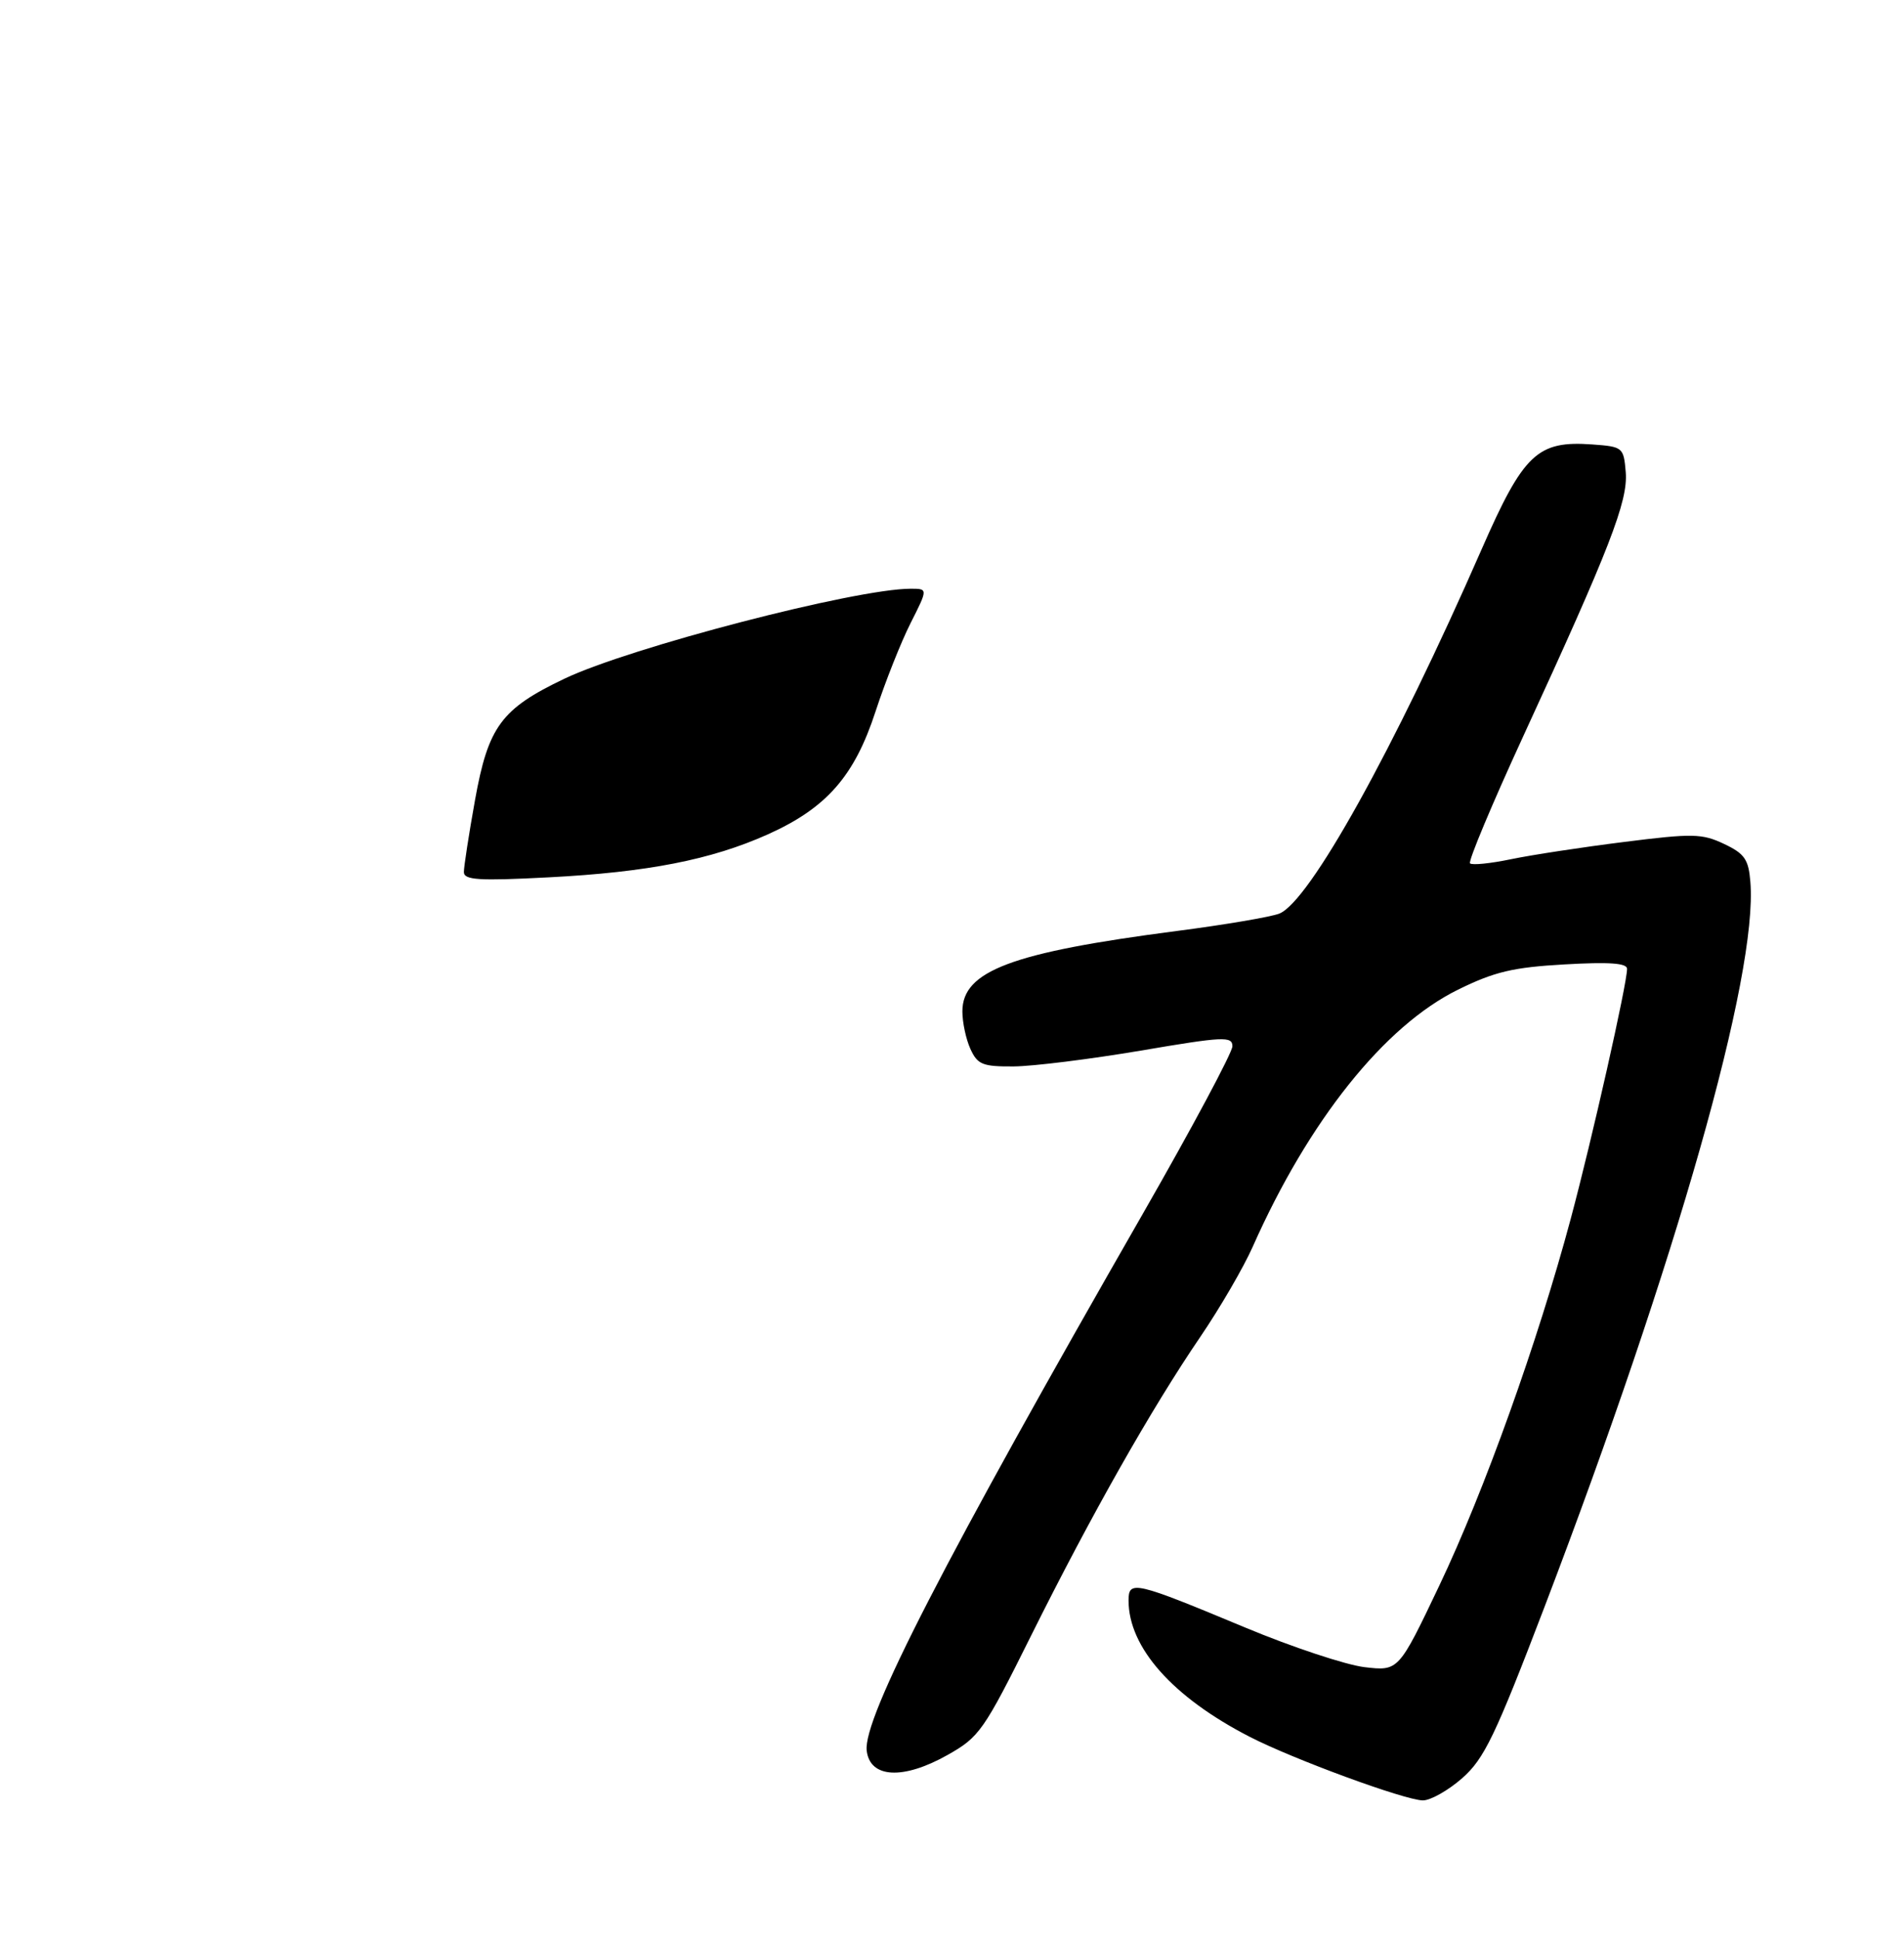 <?xml version="1.0" encoding="UTF-8" standalone="no"?>
<!DOCTYPE svg PUBLIC "-//W3C//DTD SVG 1.1//EN" "http://www.w3.org/Graphics/SVG/1.1/DTD/svg11.dtd" >
<svg xmlns="http://www.w3.org/2000/svg" xmlns:xlink="http://www.w3.org/1999/xlink" version="1.1" viewBox="0 0 275 280">
 <g >
 <path fill="currentColor"
d=" M 211.18 256.74 C 214.38 253.92 215.94 250.68 223.08 232.00 C 242.14 182.09 253.91 140.66 252.81 127.33 C 252.55 124.07 251.98 123.25 249.00 121.84 C 245.83 120.34 244.47 120.31 234.58 121.56 C 228.57 122.31 221.23 123.43 218.25 124.05 C 215.28 124.67 212.61 124.94 212.32 124.65 C 212.03 124.36 215.49 116.11 220.00 106.31 C 232.52 79.14 235.15 72.36 234.81 68.17 C 234.51 64.59 234.39 64.49 230.00 64.17 C 222.05 63.59 220.06 65.47 213.99 79.32 C 201.31 108.27 189.10 130.23 184.76 131.91 C 183.52 132.39 176.88 133.52 170.00 134.41 C 146.12 137.51 139.00 140.17 139.00 146.03 C 139.00 147.61 139.52 150.05 140.16 151.45 C 141.19 153.70 141.91 154.00 146.41 153.97 C 149.21 153.95 157.46 152.92 164.75 151.69 C 176.72 149.65 178.00 149.59 178.00 151.06 C 178.00 151.95 172.20 162.79 165.12 175.14 C 136.41 225.19 124.64 248.06 125.18 252.75 C 125.64 256.73 130.43 257.00 136.84 253.39 C 141.45 250.80 142.07 249.92 148.96 236.08 C 157.59 218.75 166.34 203.31 173.38 192.99 C 176.19 188.86 179.60 183.01 180.94 179.99 C 189.02 161.80 199.95 148.12 210.58 142.89 C 215.84 140.30 218.52 139.66 225.97 139.24 C 232.43 138.87 235.00 139.05 235.00 139.88 C 235.00 142.05 229.94 164.49 226.87 175.95 C 222.11 193.71 214.38 215.28 207.90 228.89 C 202.00 241.28 202.00 241.28 197.07 240.70 C 194.36 240.37 186.60 237.80 179.82 234.97 C 163.89 228.33 163.00 228.12 163.00 231.07 C 163.00 237.87 169.36 245.03 180.50 250.76 C 186.81 254.00 202.85 259.89 205.50 259.94 C 206.60 259.95 209.16 258.51 211.18 256.74 Z  M 67.00 125.90 C 67.00 125.13 67.72 120.45 68.61 115.50 C 70.52 104.89 72.39 102.35 81.50 98.00 C 90.99 93.47 123.59 85.00 131.53 85.00 C 134.03 85.00 134.03 85.00 131.52 89.96 C 130.14 92.69 127.86 98.43 126.46 102.71 C 123.41 112.07 119.38 116.66 110.89 120.47 C 102.72 124.13 93.54 125.93 79.25 126.67 C 69.11 127.20 67.00 127.06 67.00 125.90 Z "/>
</g>
</svg>